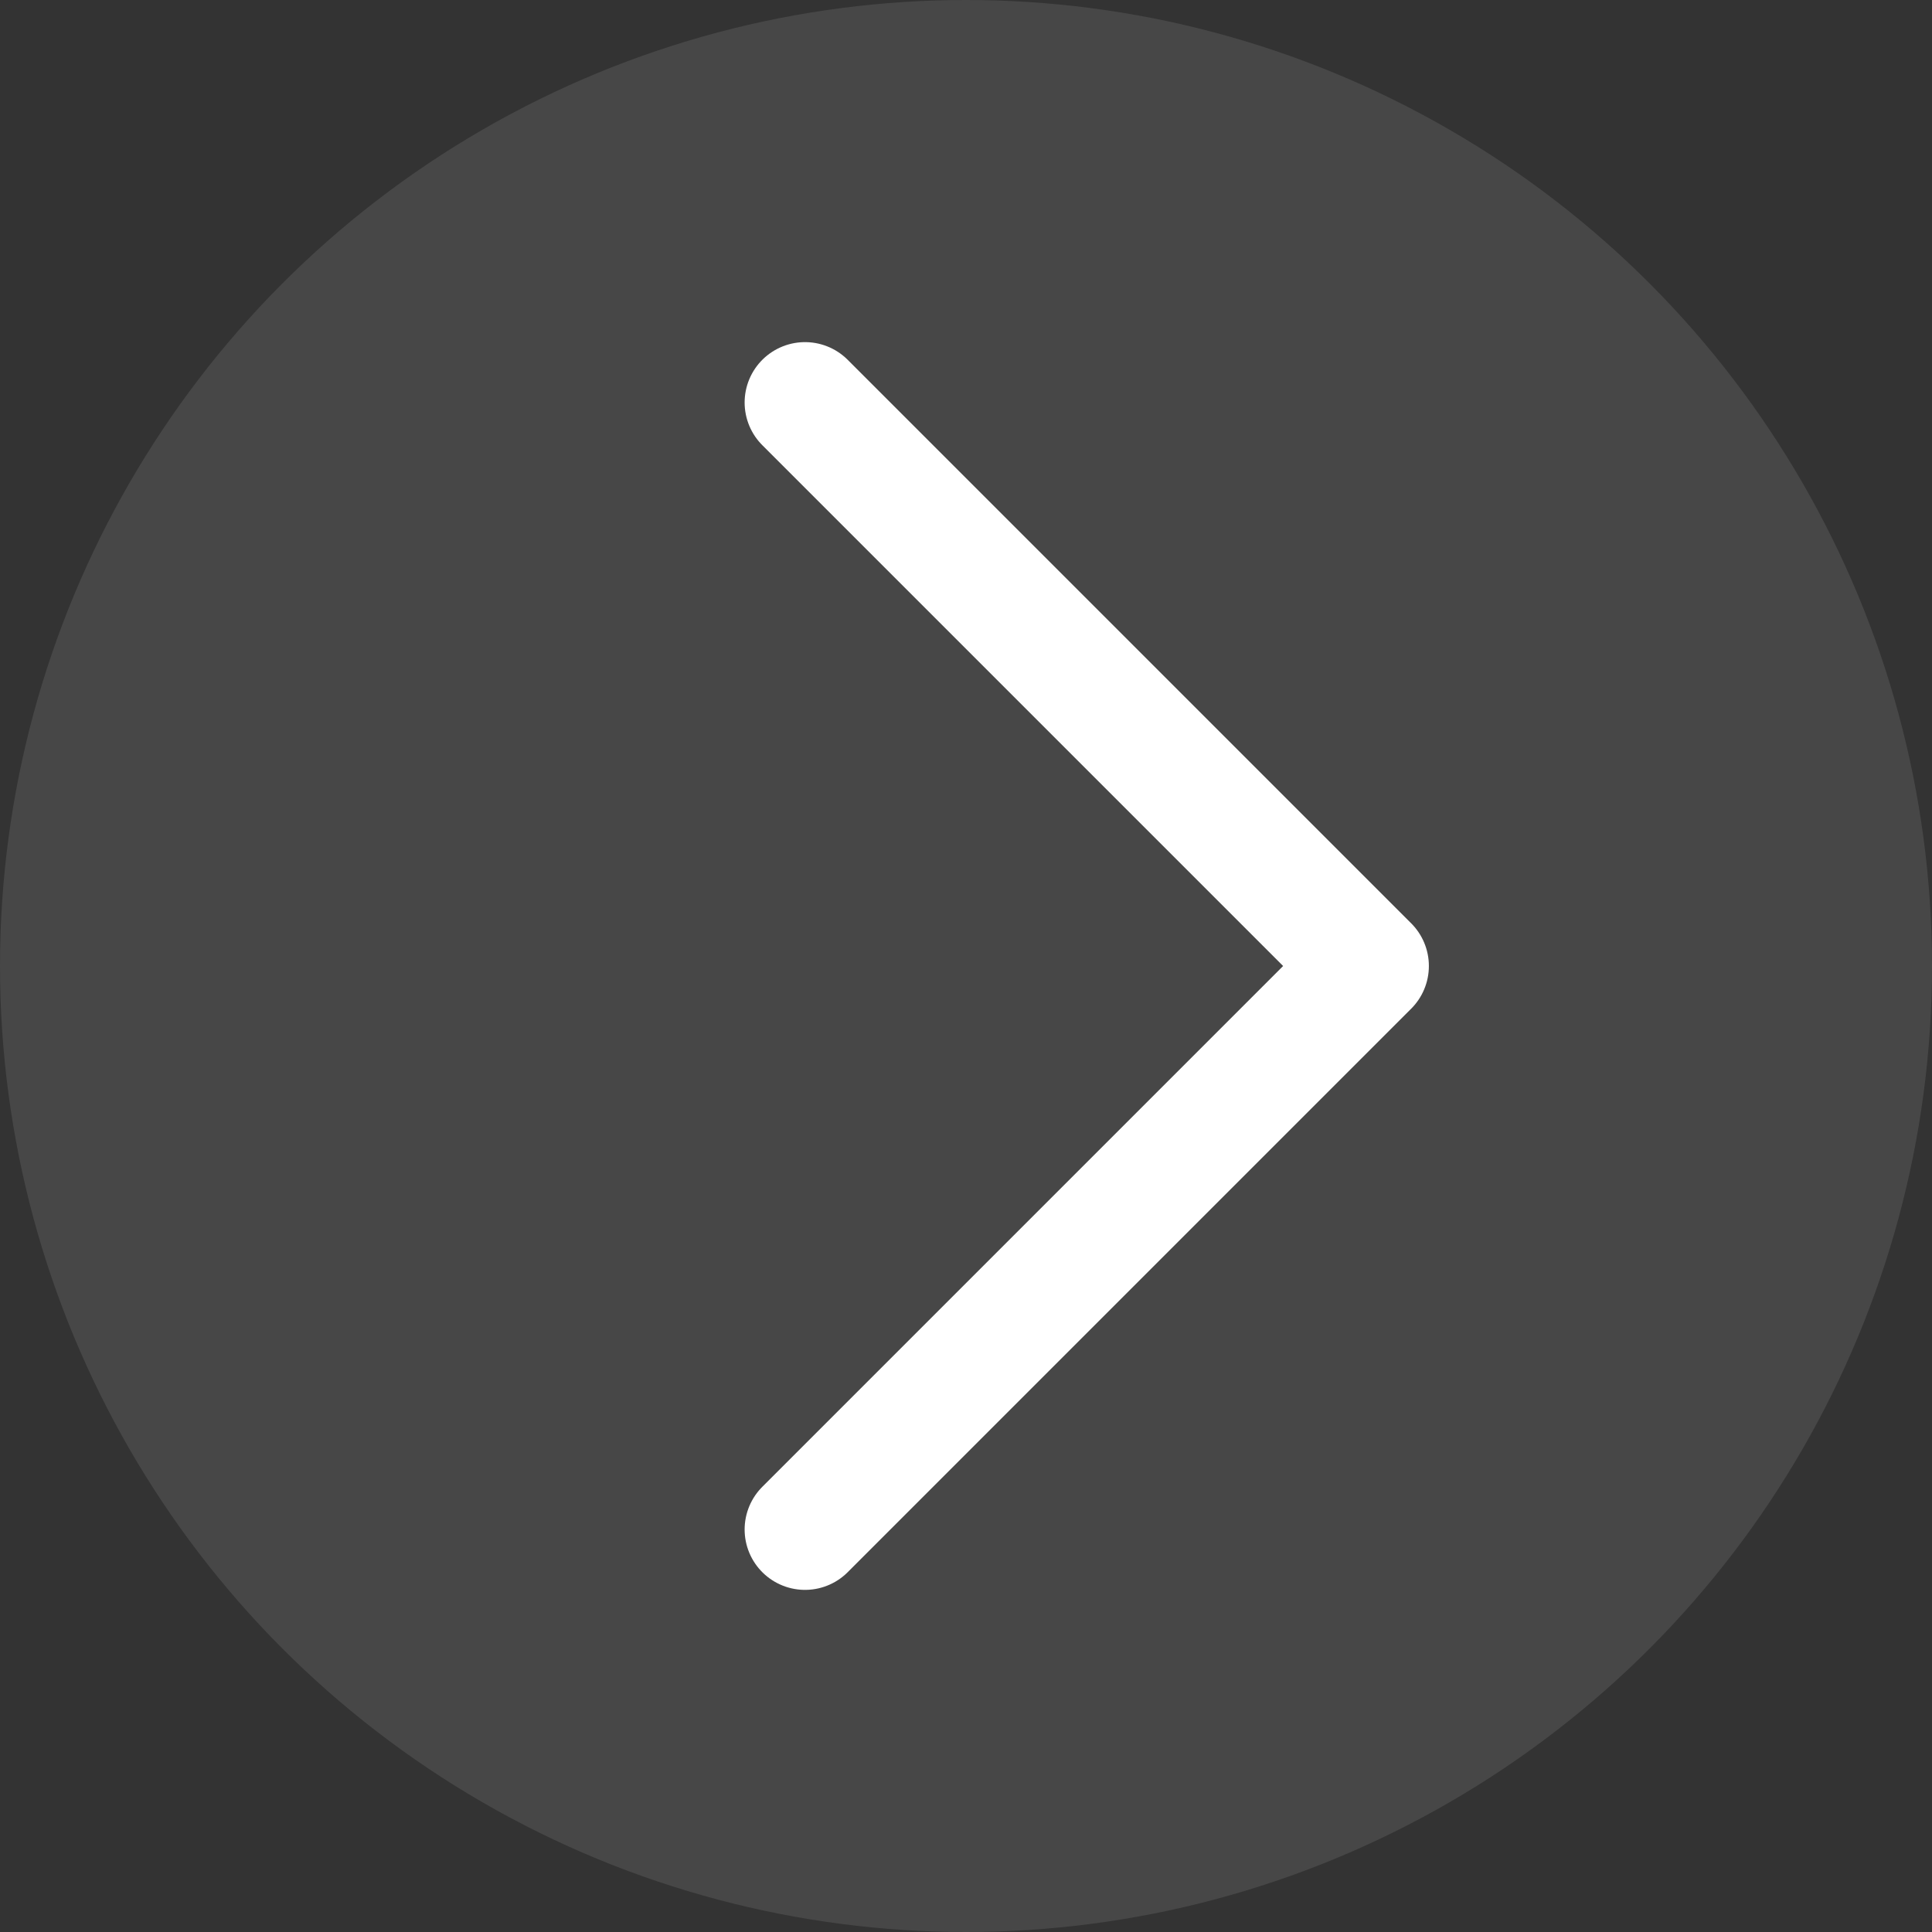 <svg width="24" height="24" viewBox="0 0 24 24" fill="none" xmlns="http://www.w3.org/2000/svg">
<rect x="0" y="0" width="24" height="24" fill="#333333" stroke="none"/>
<circle r="12" transform="matrix(-1 0 0 1 12 12)" fill="white" fill-opacity="0.1"/>
<path d="M10 5L17 12L10 19" stroke="white" stroke-width="1.5" stroke-linecap="round" stroke-linejoin="round"/>
</svg>

